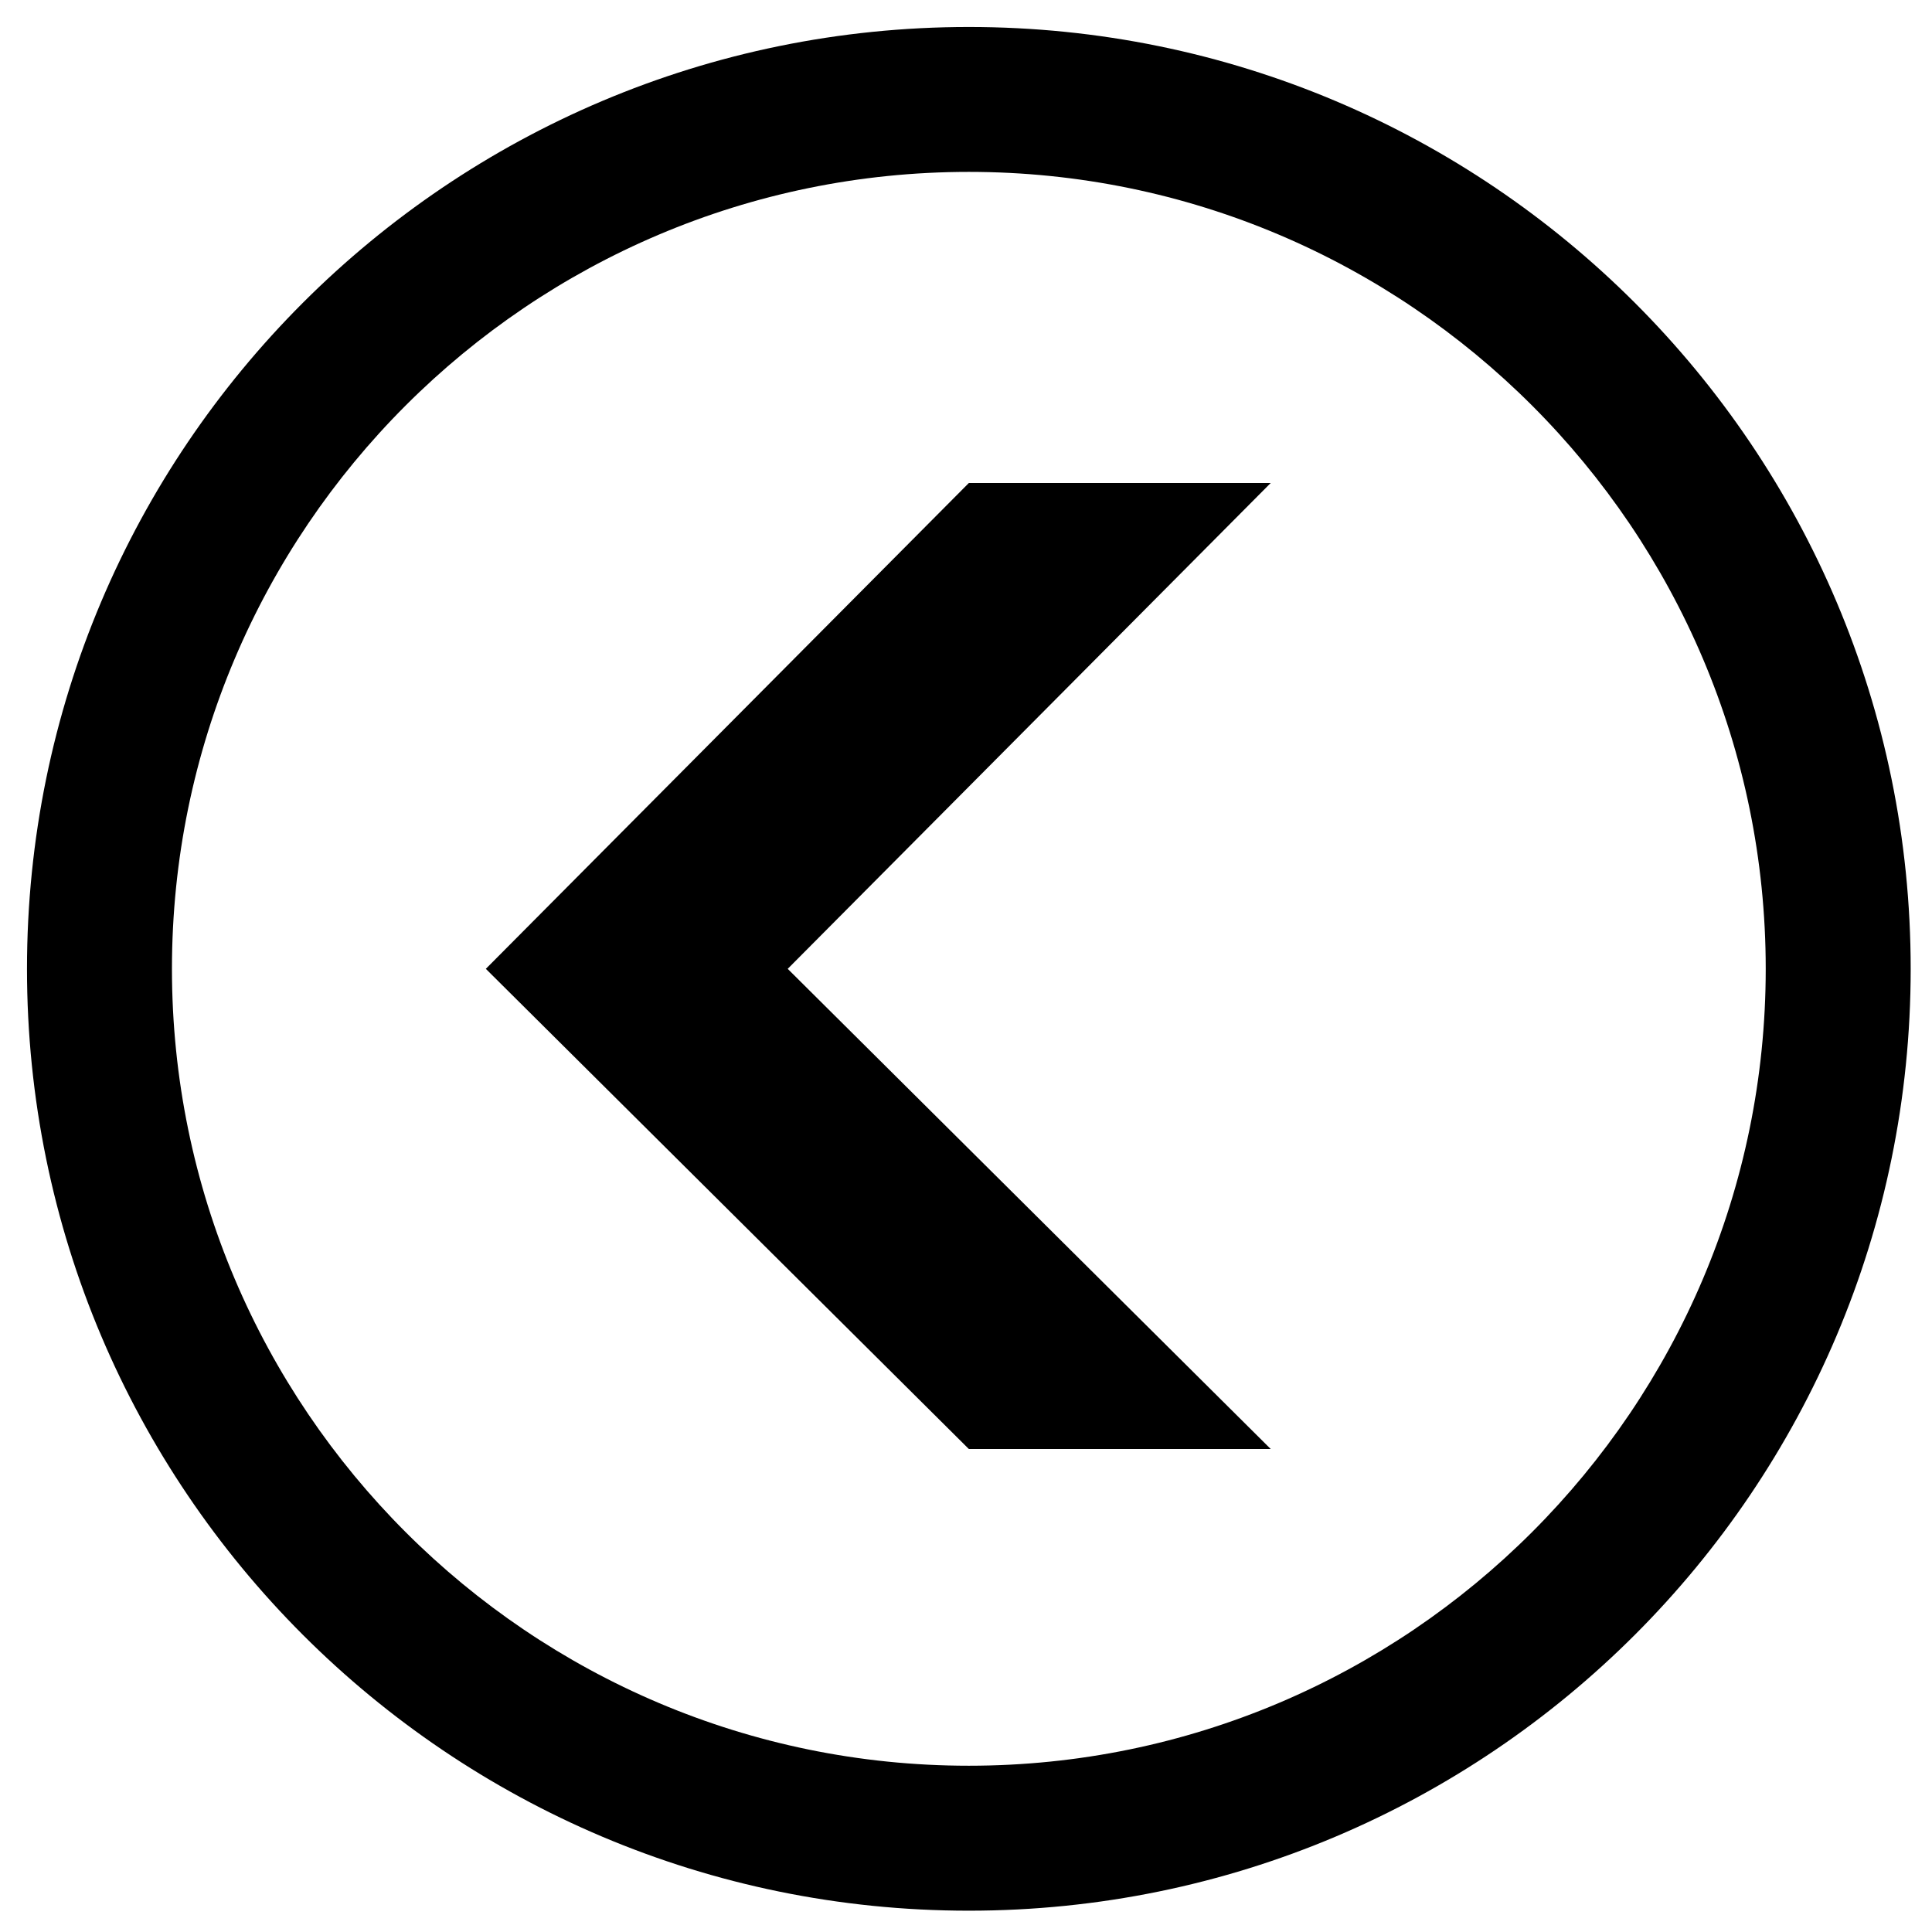 <svg xmlns="http://www.w3.org/2000/svg" width="32" height="32" viewBox="0 0 32 32" class="svg-icon"><path d="M16.047.447c-8.615 0-15.6 6.982-15.6 15.6 0 8.615 6.984 15.6 15.6 15.6 8.617 0 15.6-6.984 15.6-15.6 0-8.617-6.982-15.6-15.6-15.6zm0 28.799c-7.279 0-13.199-5.92-13.199-13.199s5.92-13.2 13.199-13.2 13.199 5.921 13.199 13.2-5.92 13.199-13.199 13.199zm5-5.246l-8-7.953 8-8.047h-5l-8 8.047 8 7.953z"/></svg>